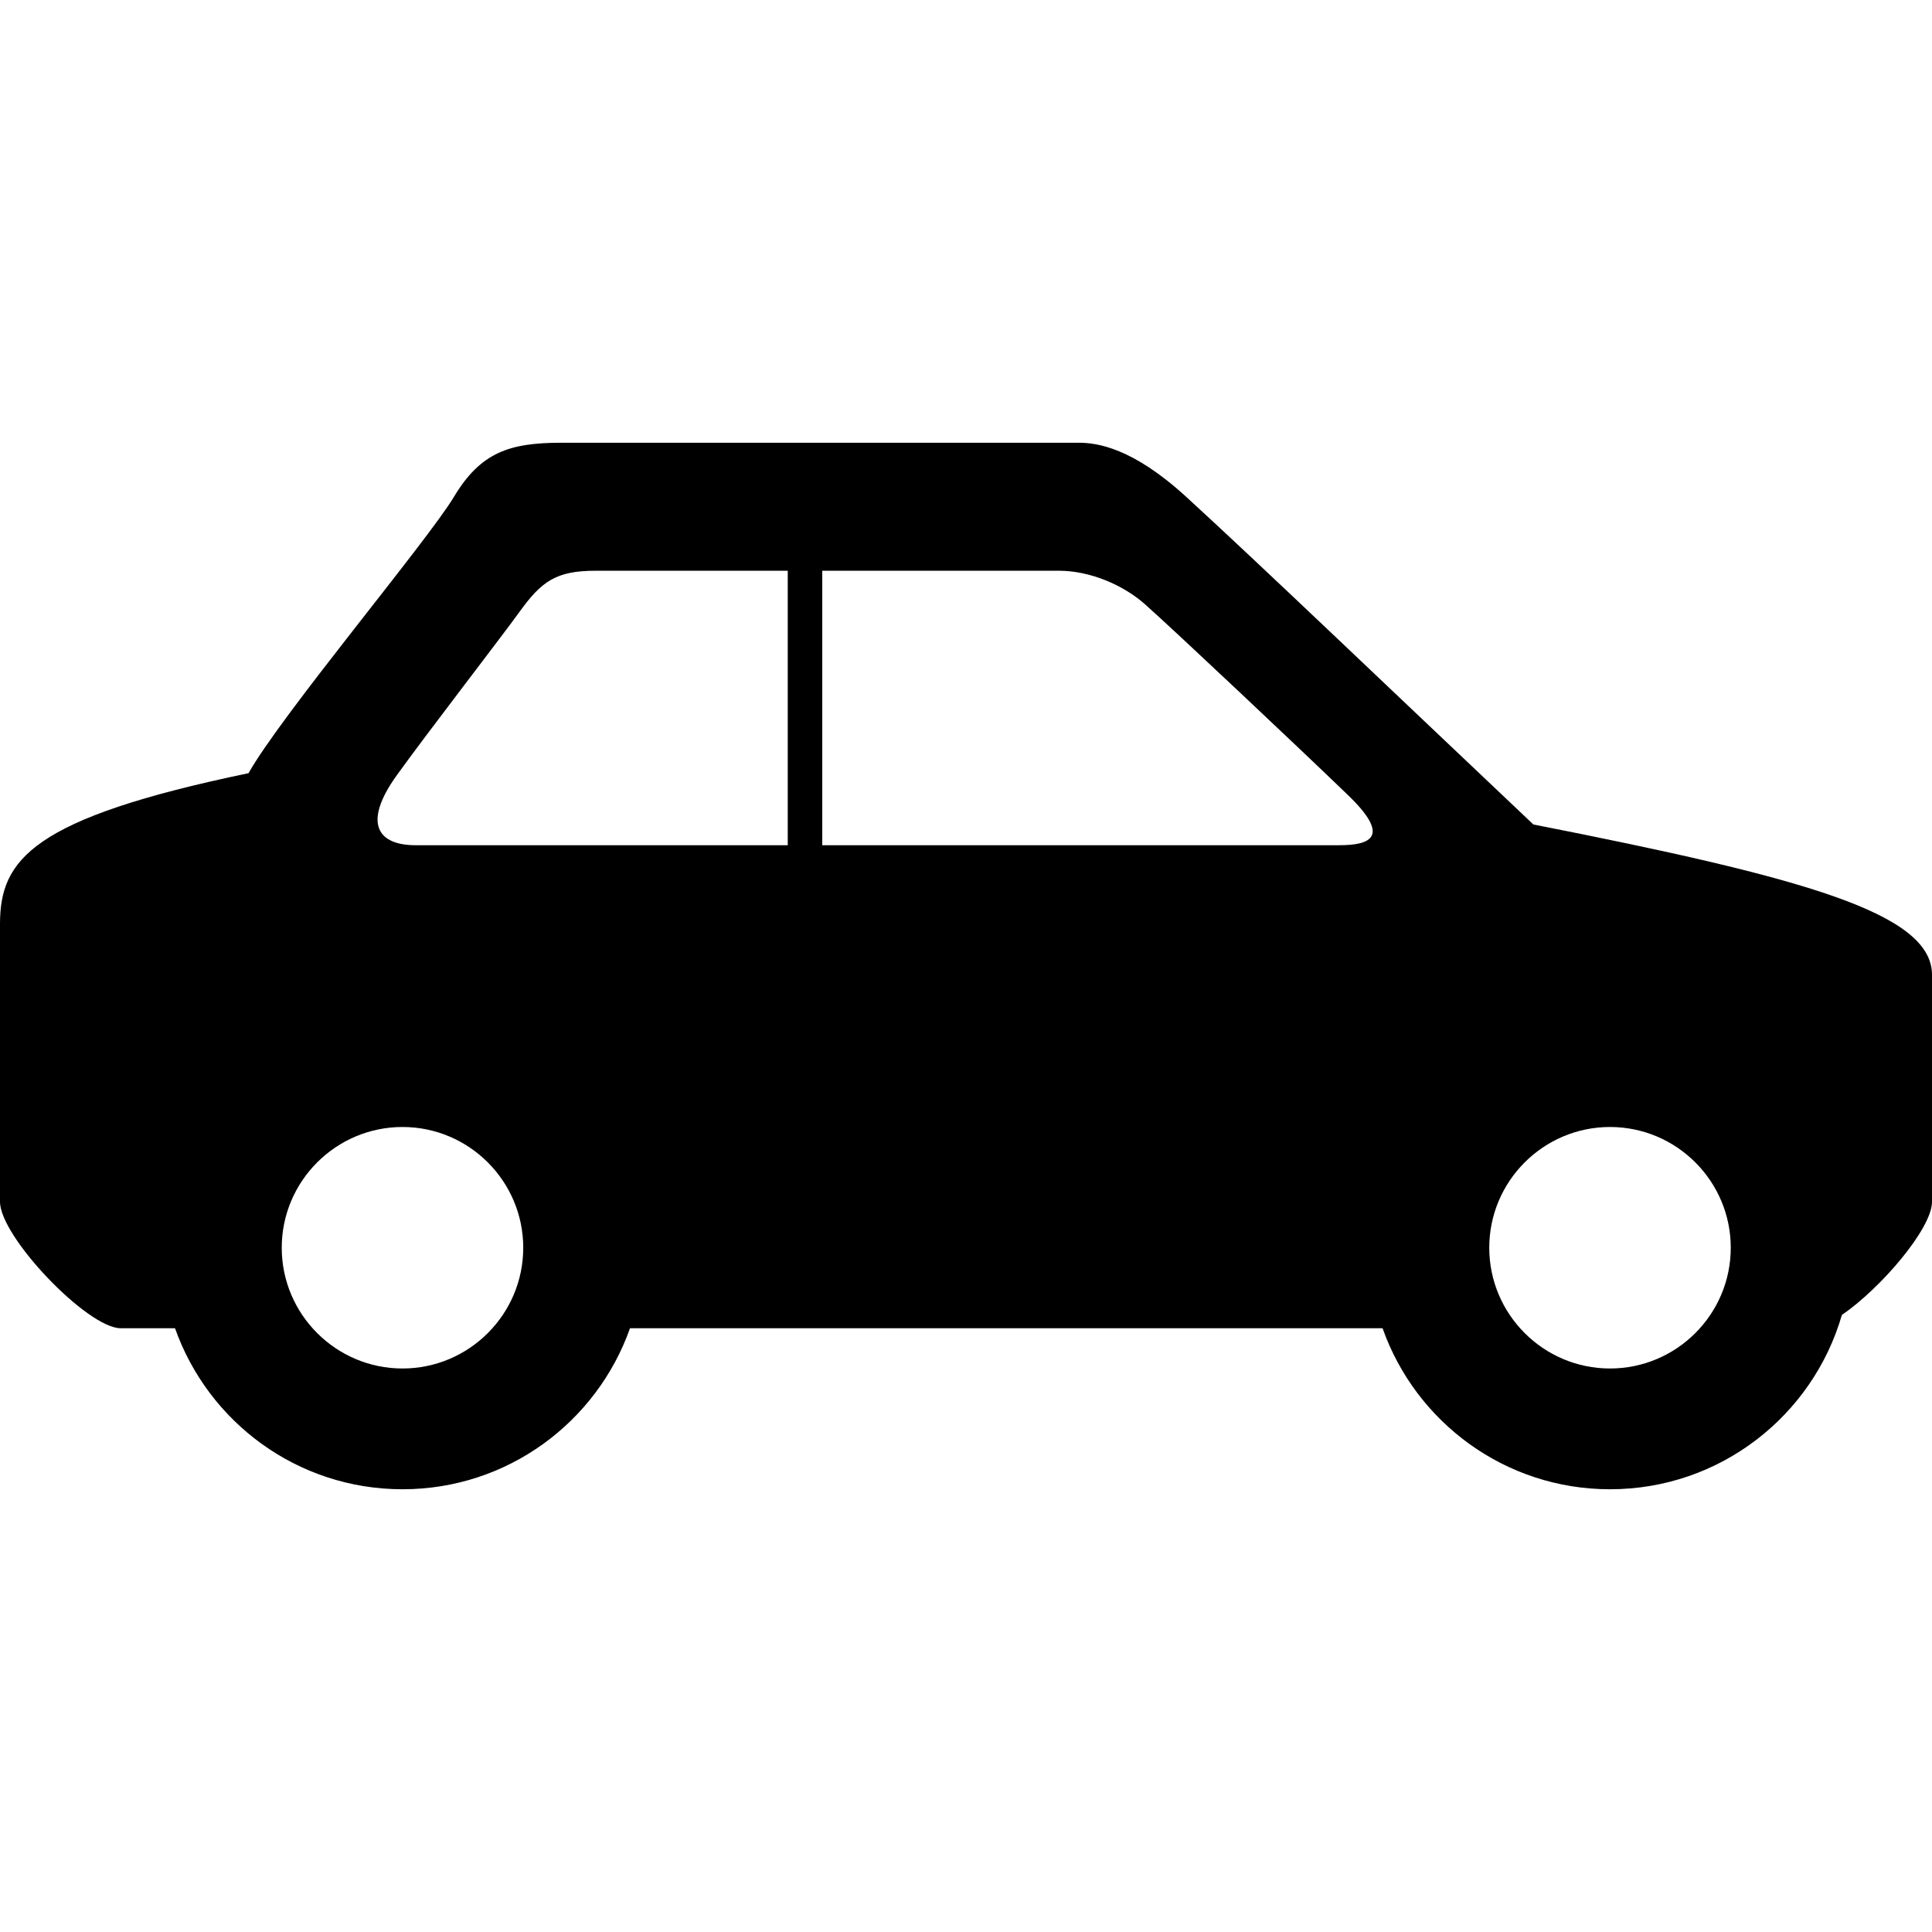 <?xml version="1.0" encoding="utf-8"?>
<!-- Generator: Adobe Illustrator 16.0.4, SVG Export Plug-In . SVG Version: 6.00 Build 0)  -->
<!DOCTYPE svg PUBLIC "-//W3C//DTD SVG 1.1//EN" "http://www.w3.org/Graphics/SVG/1.1/DTD/svg11.dtd">
<svg version="1.1" id="Layer_1" xmlns="http://www.w3.org/2000/svg" xmlns:xlink="http://www.w3.org/1999/xlink" x="0px" y="0px"
	 width="112px" height="112px" viewBox="0 0 112 112" enable-background="new 0 0 112 112" xml:space="preserve">
<path d="M88.891,47.795c-9.053-8.562-15.744-14.979-20.127-18.994c-3.104-2.842-5.156-3.135-6.227-3.135c-1.012,0-26.97,0-29.994,0
	c-3.02,0-4.682,0.563-6.227,3.135c-1.539,2.568-10.01,12.643-11.908,16.021C1.841,47.437,0,49.831,0,53.568
	C0,55.686,0,69.67,0,69.67C0,71.691,5.067,77,7,77h3.146c1.924,5.436,7.092,9.334,13.188,9.334c6.094,0,11.264-3.898,13.188-9.334
	h43.627c1.922,5.436,7.092,9.334,13.186,9.334c6.381,0,11.752-4.271,13.441-10.105c2.258-1.545,5.225-5.012,5.225-6.559
	c0,0,0-11.037,0-13.154C112,52.938,104.637,50.895,88.891,47.795z M23.021,44.916c1.806-2.506,6.07-8.021,7.074-9.418
	c1.303-1.811,2.143-2.412,4.443-2.412c0.962,0,5.811,0,11.128,0v15.912c-10.754,0-20.369,0-21.582,0
	C21.957,48.999,20.953,47.782,23.021,44.916z M23.333,79.333c-3.858,0-7-3.142-7-7s3.142-7,7-7s7,3.142,7,7
	S27.192,79.333,23.333,79.333z M47.667,48.999V33.086c6.824,0,13.718,0,13.718,0c1.797,0,3.725,0.816,5.004,1.955
	c1.787,1.592,8.939,8.334,11.74,11.037c2.516,2.416,1.357,2.92-0.494,2.92C77.635,48.999,62.043,48.999,47.667,48.999z
	 M93.334,79.333c-3.859,0-7-3.142-7-7s3.141-7,7-7s7,3.142,7,7S97.193,79.333,93.334,79.333z"/>
</svg>
